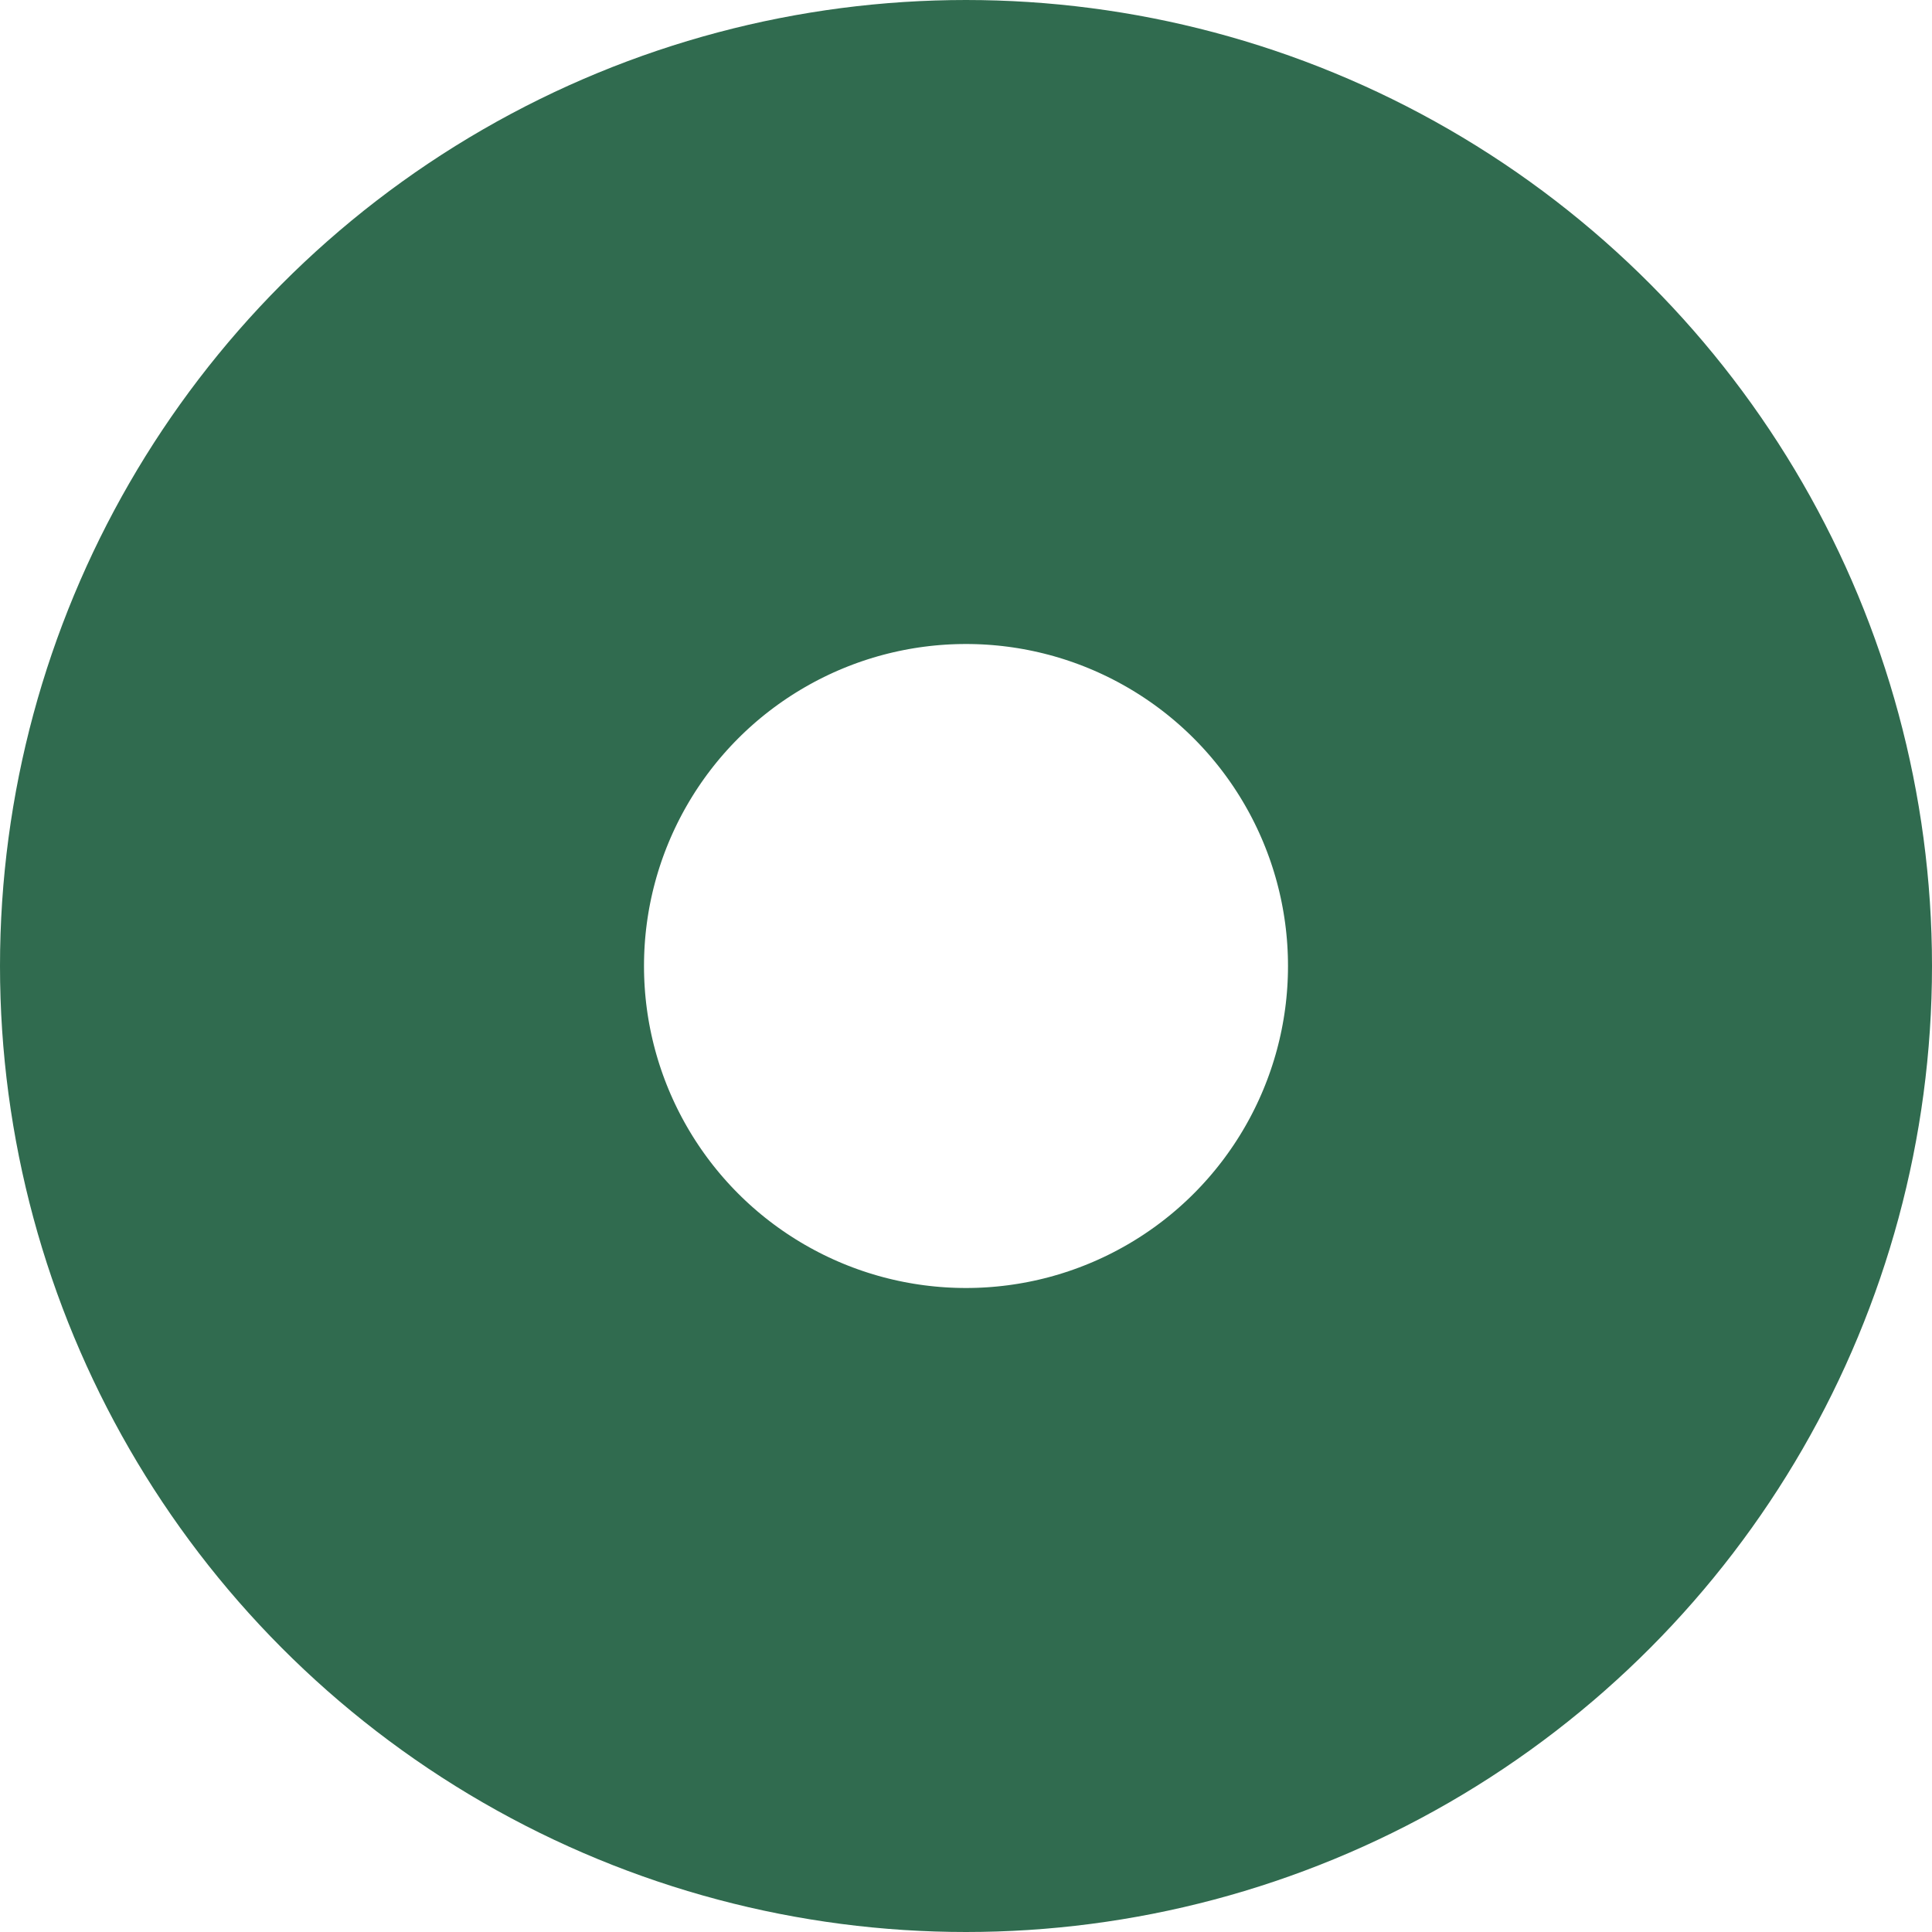 <svg xmlns="http://www.w3.org/2000/svg" viewBox="0 0 12 12"><defs><style>.cls-1{fill:none;stroke:#306b4f;stroke-miterlimit:10;stroke-width:4px;}</style></defs><title>Fichier 3</title><g id="Calque_2" data-name="Calque 2"><g id="Calque_1-2" data-name="Calque 1"><g id="Calque_1-2-2" data-name="Calque 1-2"><circle class="cls-1" cx="6" cy="6" r="4"/></g></g></g></svg>
